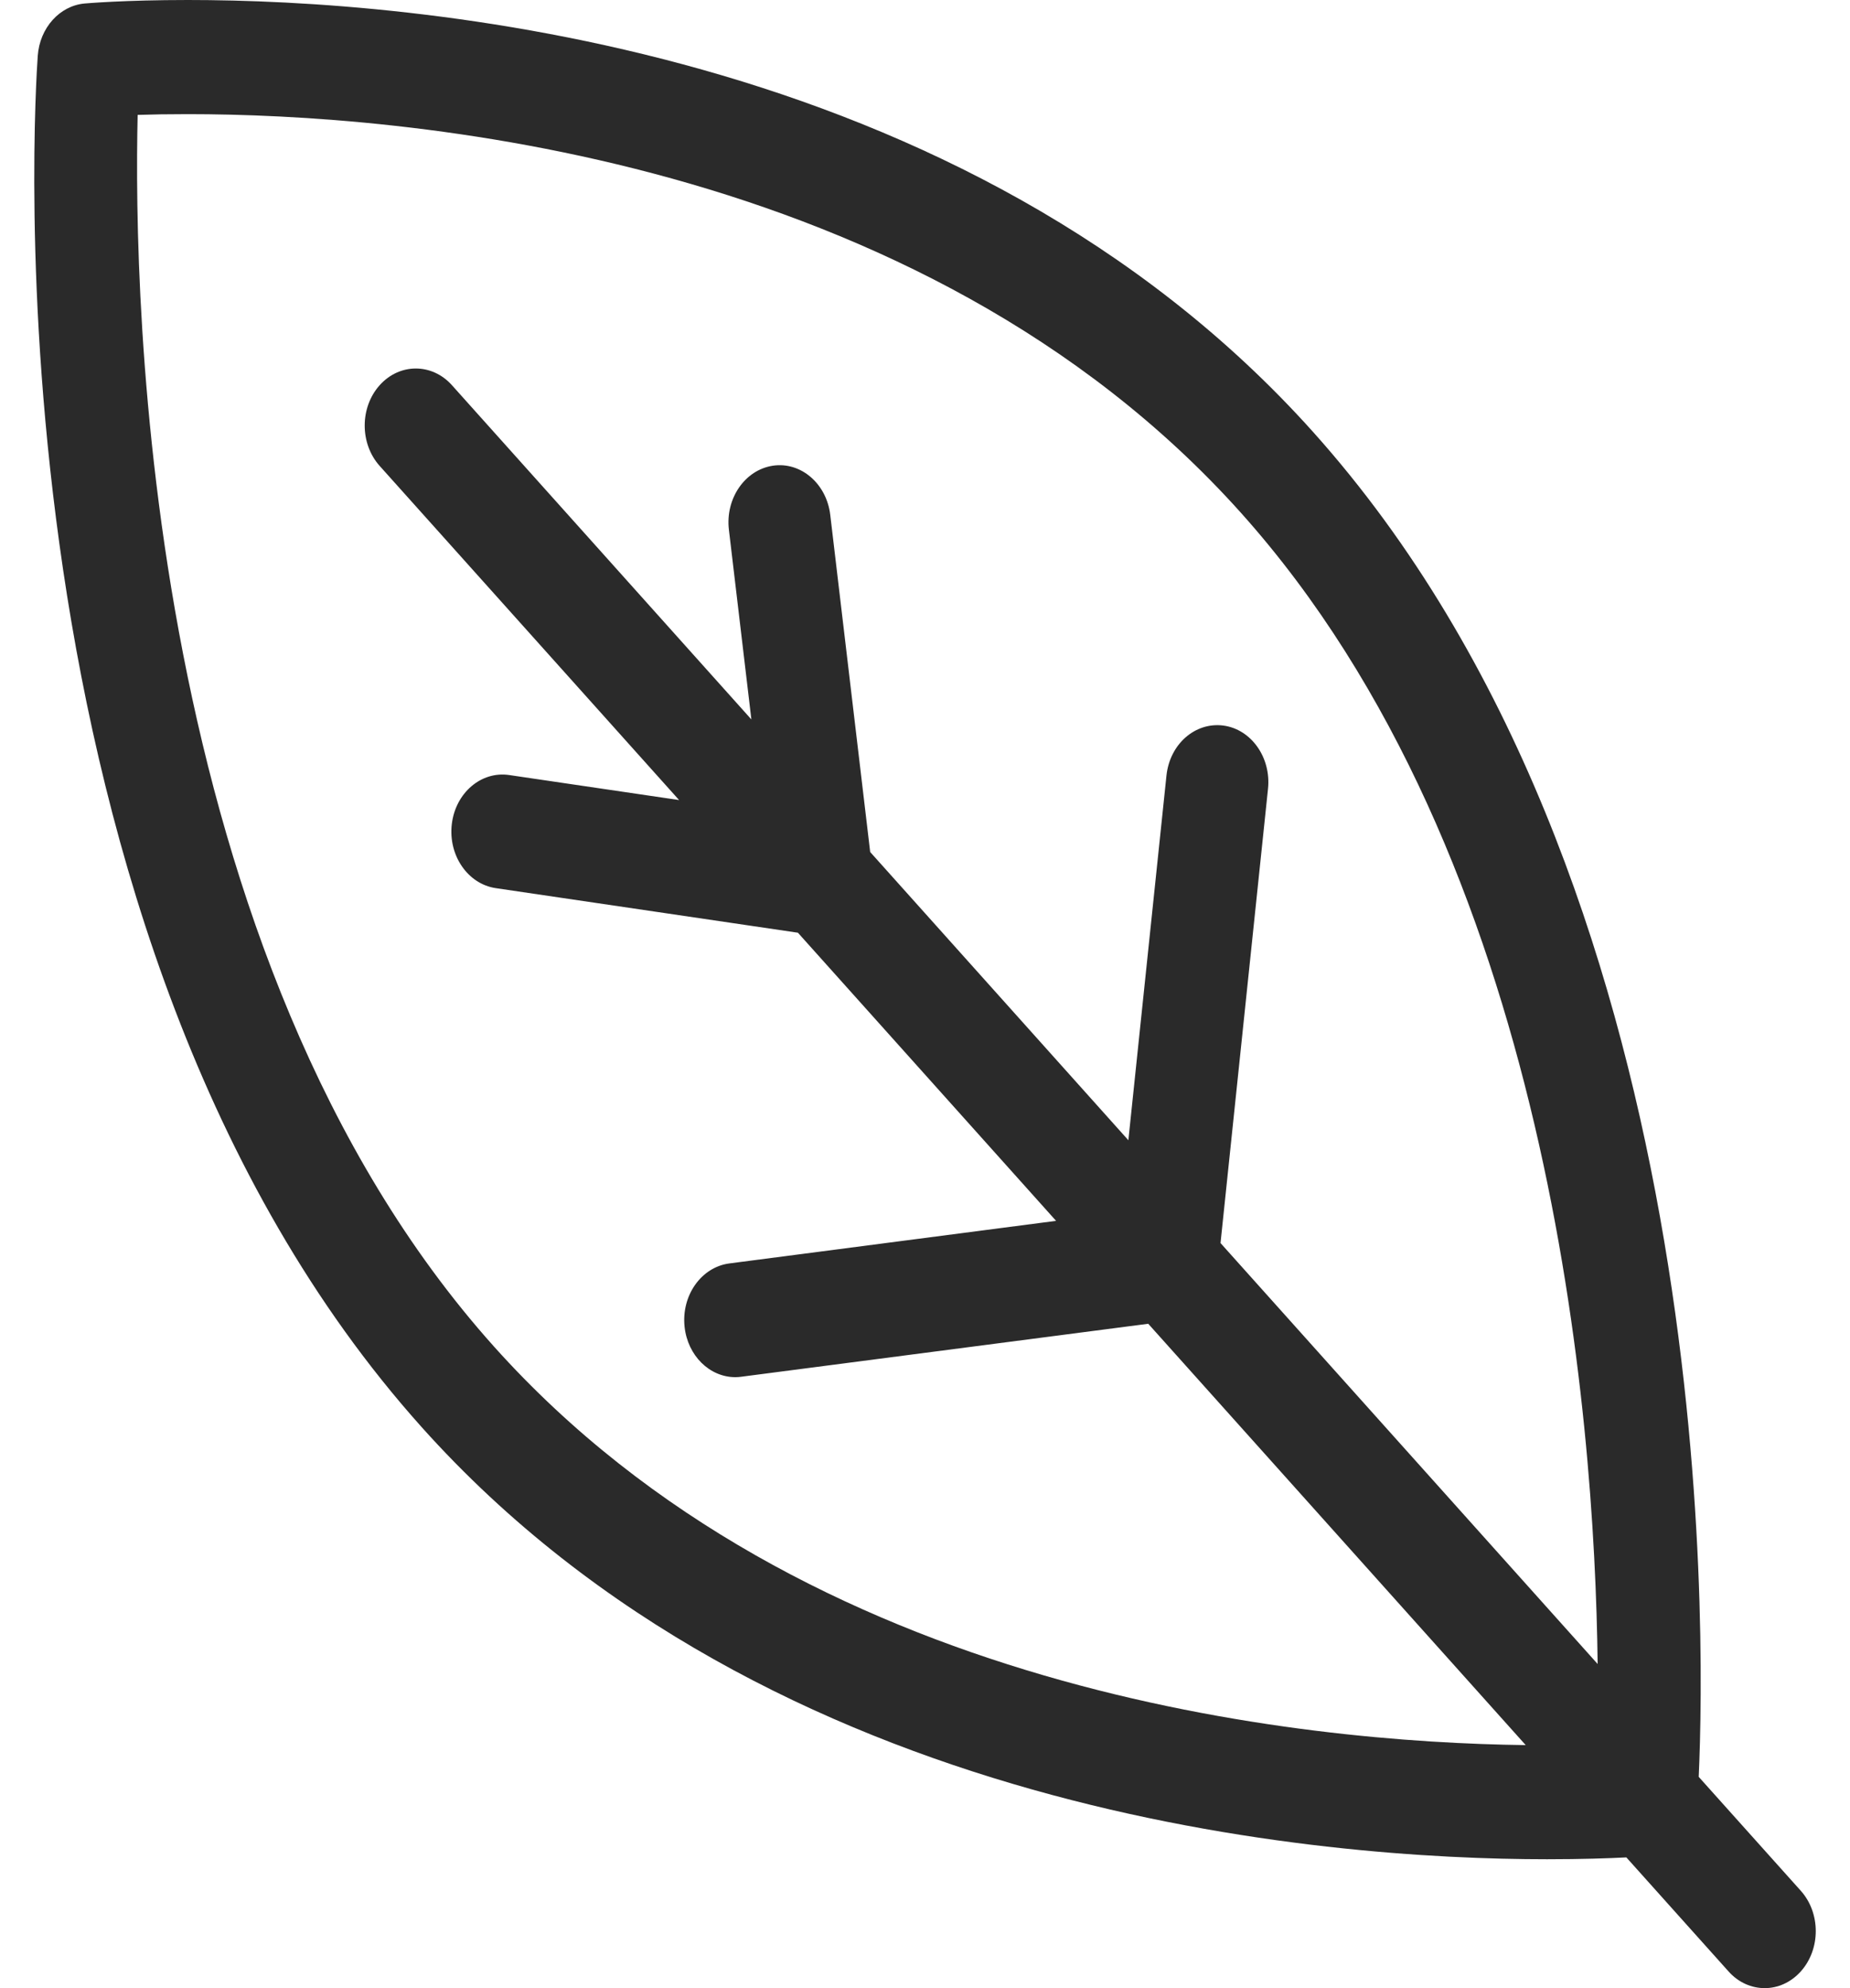 <svg width="27" height="29" viewBox="0 0 27 29" fill="none" xmlns="http://www.w3.org/2000/svg">
<path id="Vector" d="M26.282 27.58L24.792 25.918C24.892 23.708 25.059 12.878 19.166 6.303C14.066 0.614 5.982 0 2.742 0C1.815 0 1.258 0.049 1.235 0.051C0.87 0.084 0.58 0.407 0.551 0.814C0.514 1.334 -0.292 13.626 6.155 20.818C11.254 26.507 19.34 27.12 22.579 27.12C23.086 27.12 23.477 27.106 23.736 27.093L25.227 28.756C25.372 28.919 25.564 29 25.755 29C25.945 29 26.136 28.919 26.282 28.756C26.573 28.431 26.573 27.905 26.282 27.58ZM7.209 19.641C2.108 13.95 1.945 4.378 2.009 1.676C2.213 1.669 2.459 1.665 2.742 1.665C5.796 1.665 13.406 2.232 18.111 7.48C22.633 12.525 23.274 20.618 23.317 24.272L17.813 18.132L18.506 11.506C18.554 11.05 18.261 10.636 17.852 10.583C17.439 10.531 17.072 10.857 17.024 11.313L16.468 16.632L12.7 12.428L12.117 7.509C12.063 7.054 11.687 6.732 11.28 6.793C10.872 6.854 10.584 7.272 10.638 7.727L10.966 10.494L6.596 5.619C6.305 5.294 5.832 5.294 5.541 5.619C5.25 5.944 5.25 6.471 5.541 6.796L9.911 11.67L7.431 11.305C7.023 11.245 6.648 11.565 6.594 12.021C6.54 12.476 6.827 12.895 7.236 12.955L11.645 13.605L15.413 17.808L10.645 18.429C10.236 18.482 9.943 18.895 9.991 19.352C10.036 19.776 10.358 20.088 10.731 20.088C10.76 20.088 10.789 20.086 10.818 20.082L16.758 19.309L22.267 25.455C19.034 25.415 11.762 24.72 7.209 19.641Z" fill="#2A2A2A"/>
</svg>

